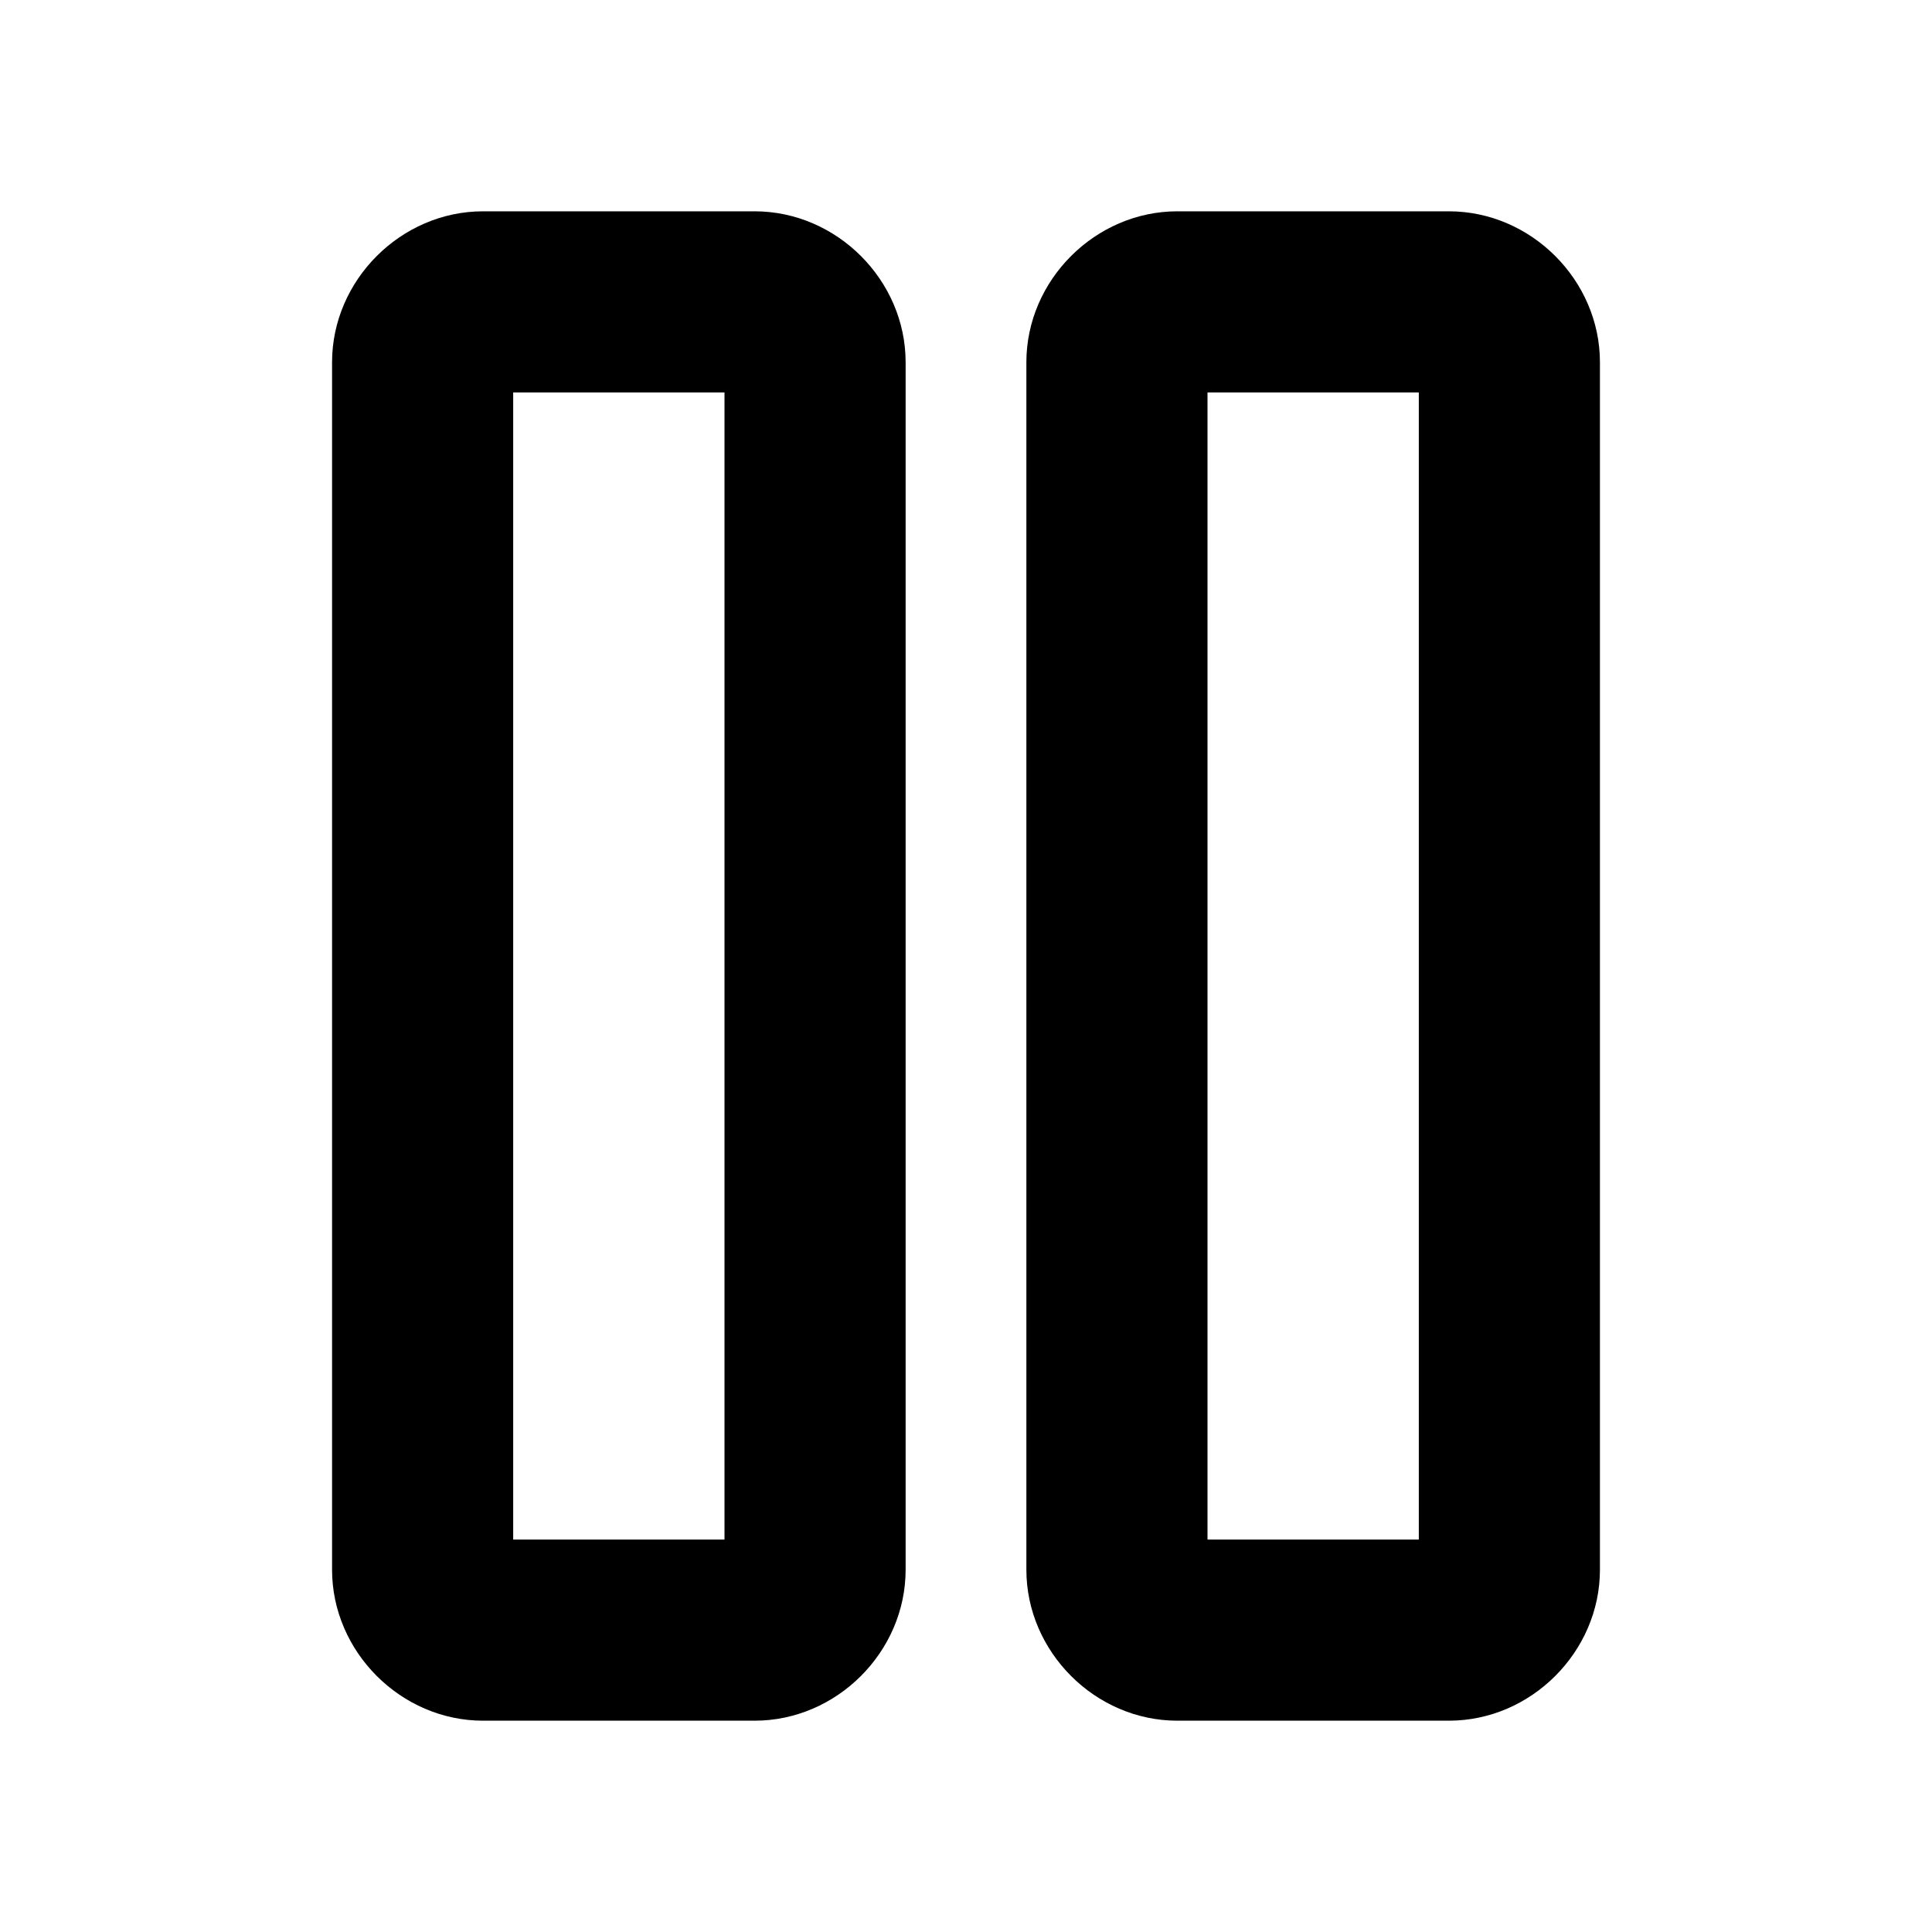<svg xmlns="http://www.w3.org/2000/svg" viewBox="0 0 256 256"><path d="M64 28c-10.872 0-20 9.128-20 20v160c0 10.872 9.128 20 20 20h36c10.872 0 20-9.128 20-20V48c0-10.872-9.128-20-20-20zm4 24h28v152H68Zm88-24c-10.872 0-20 9.128-20 20v160c0 10.872 9.128 20 20 20h36c10.872 0 20-9.128 20-20V48c0-10.872-9.128-20-20-20zm4 24h28v152h-28z"/></svg>
